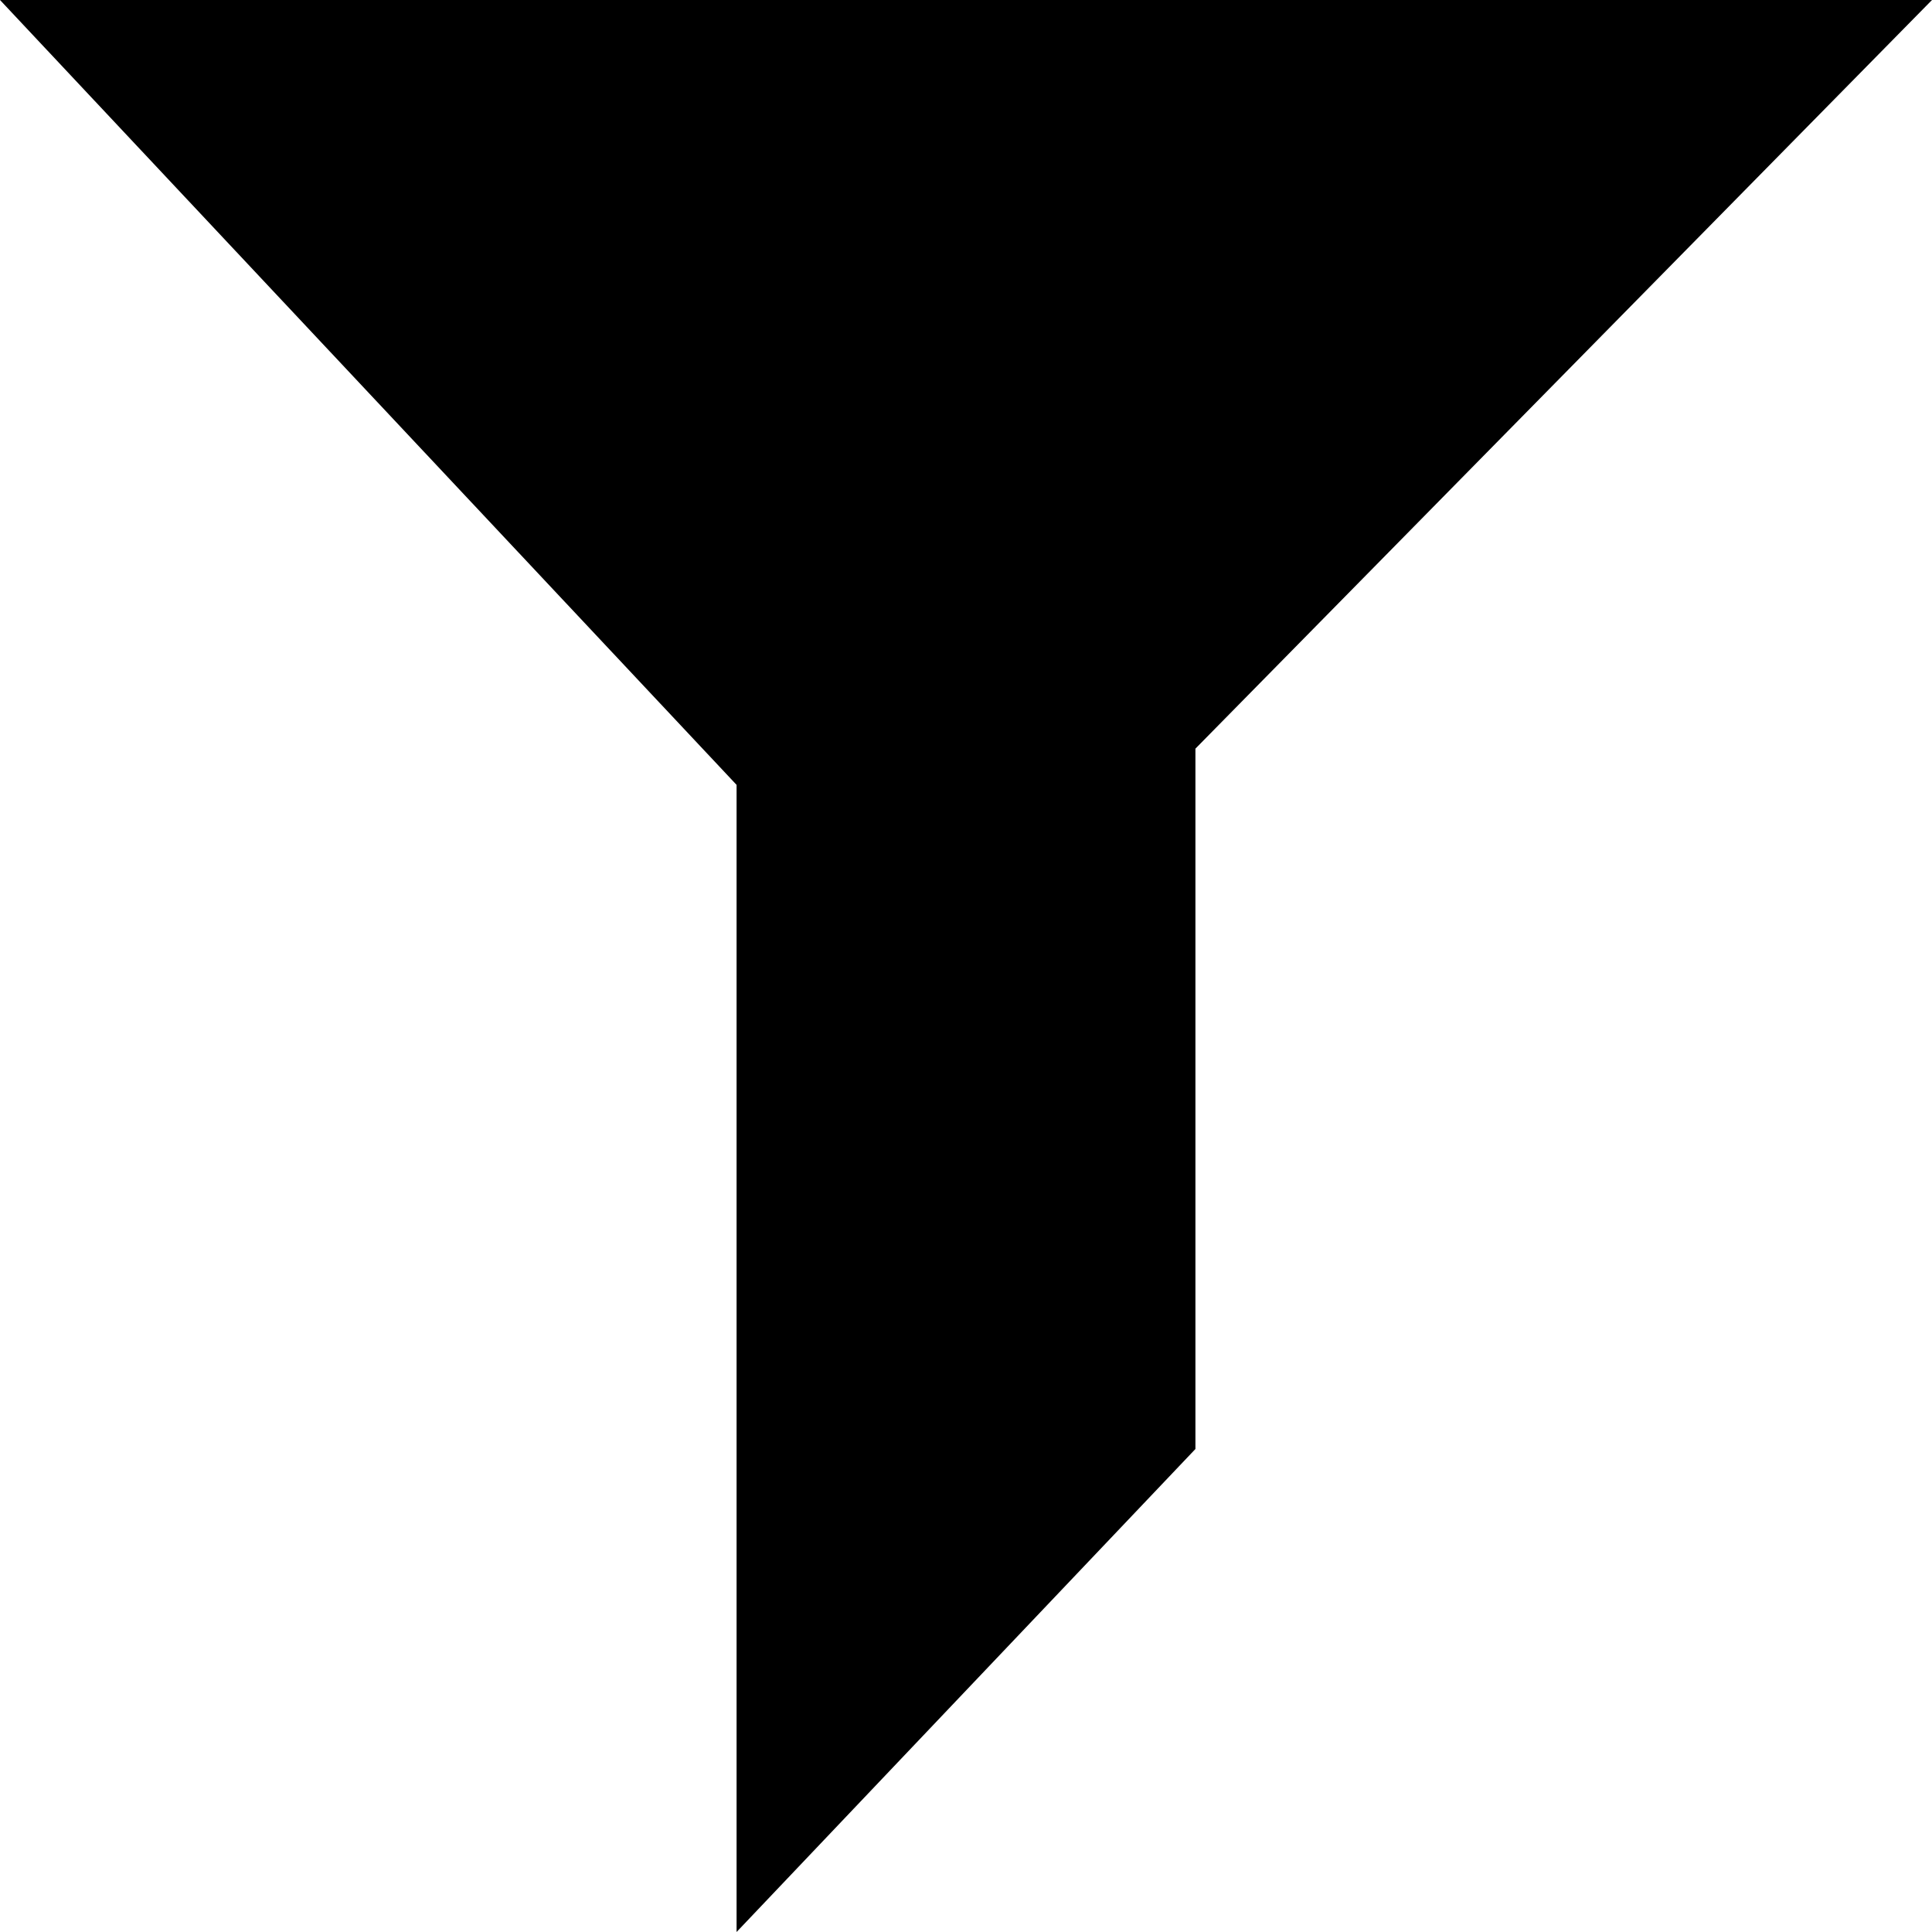<svg xmlns="http://www.w3.org/2000/svg" xmlns:xlink="http://www.w3.org/1999/xlink" viewBox="0 0 16 16"><defs><path id="a" d="M16 0H0l6.1 6.5V16l3.8-4V6.2z"/></defs><use xlink:href="#a" overflow="visible"/></svg>